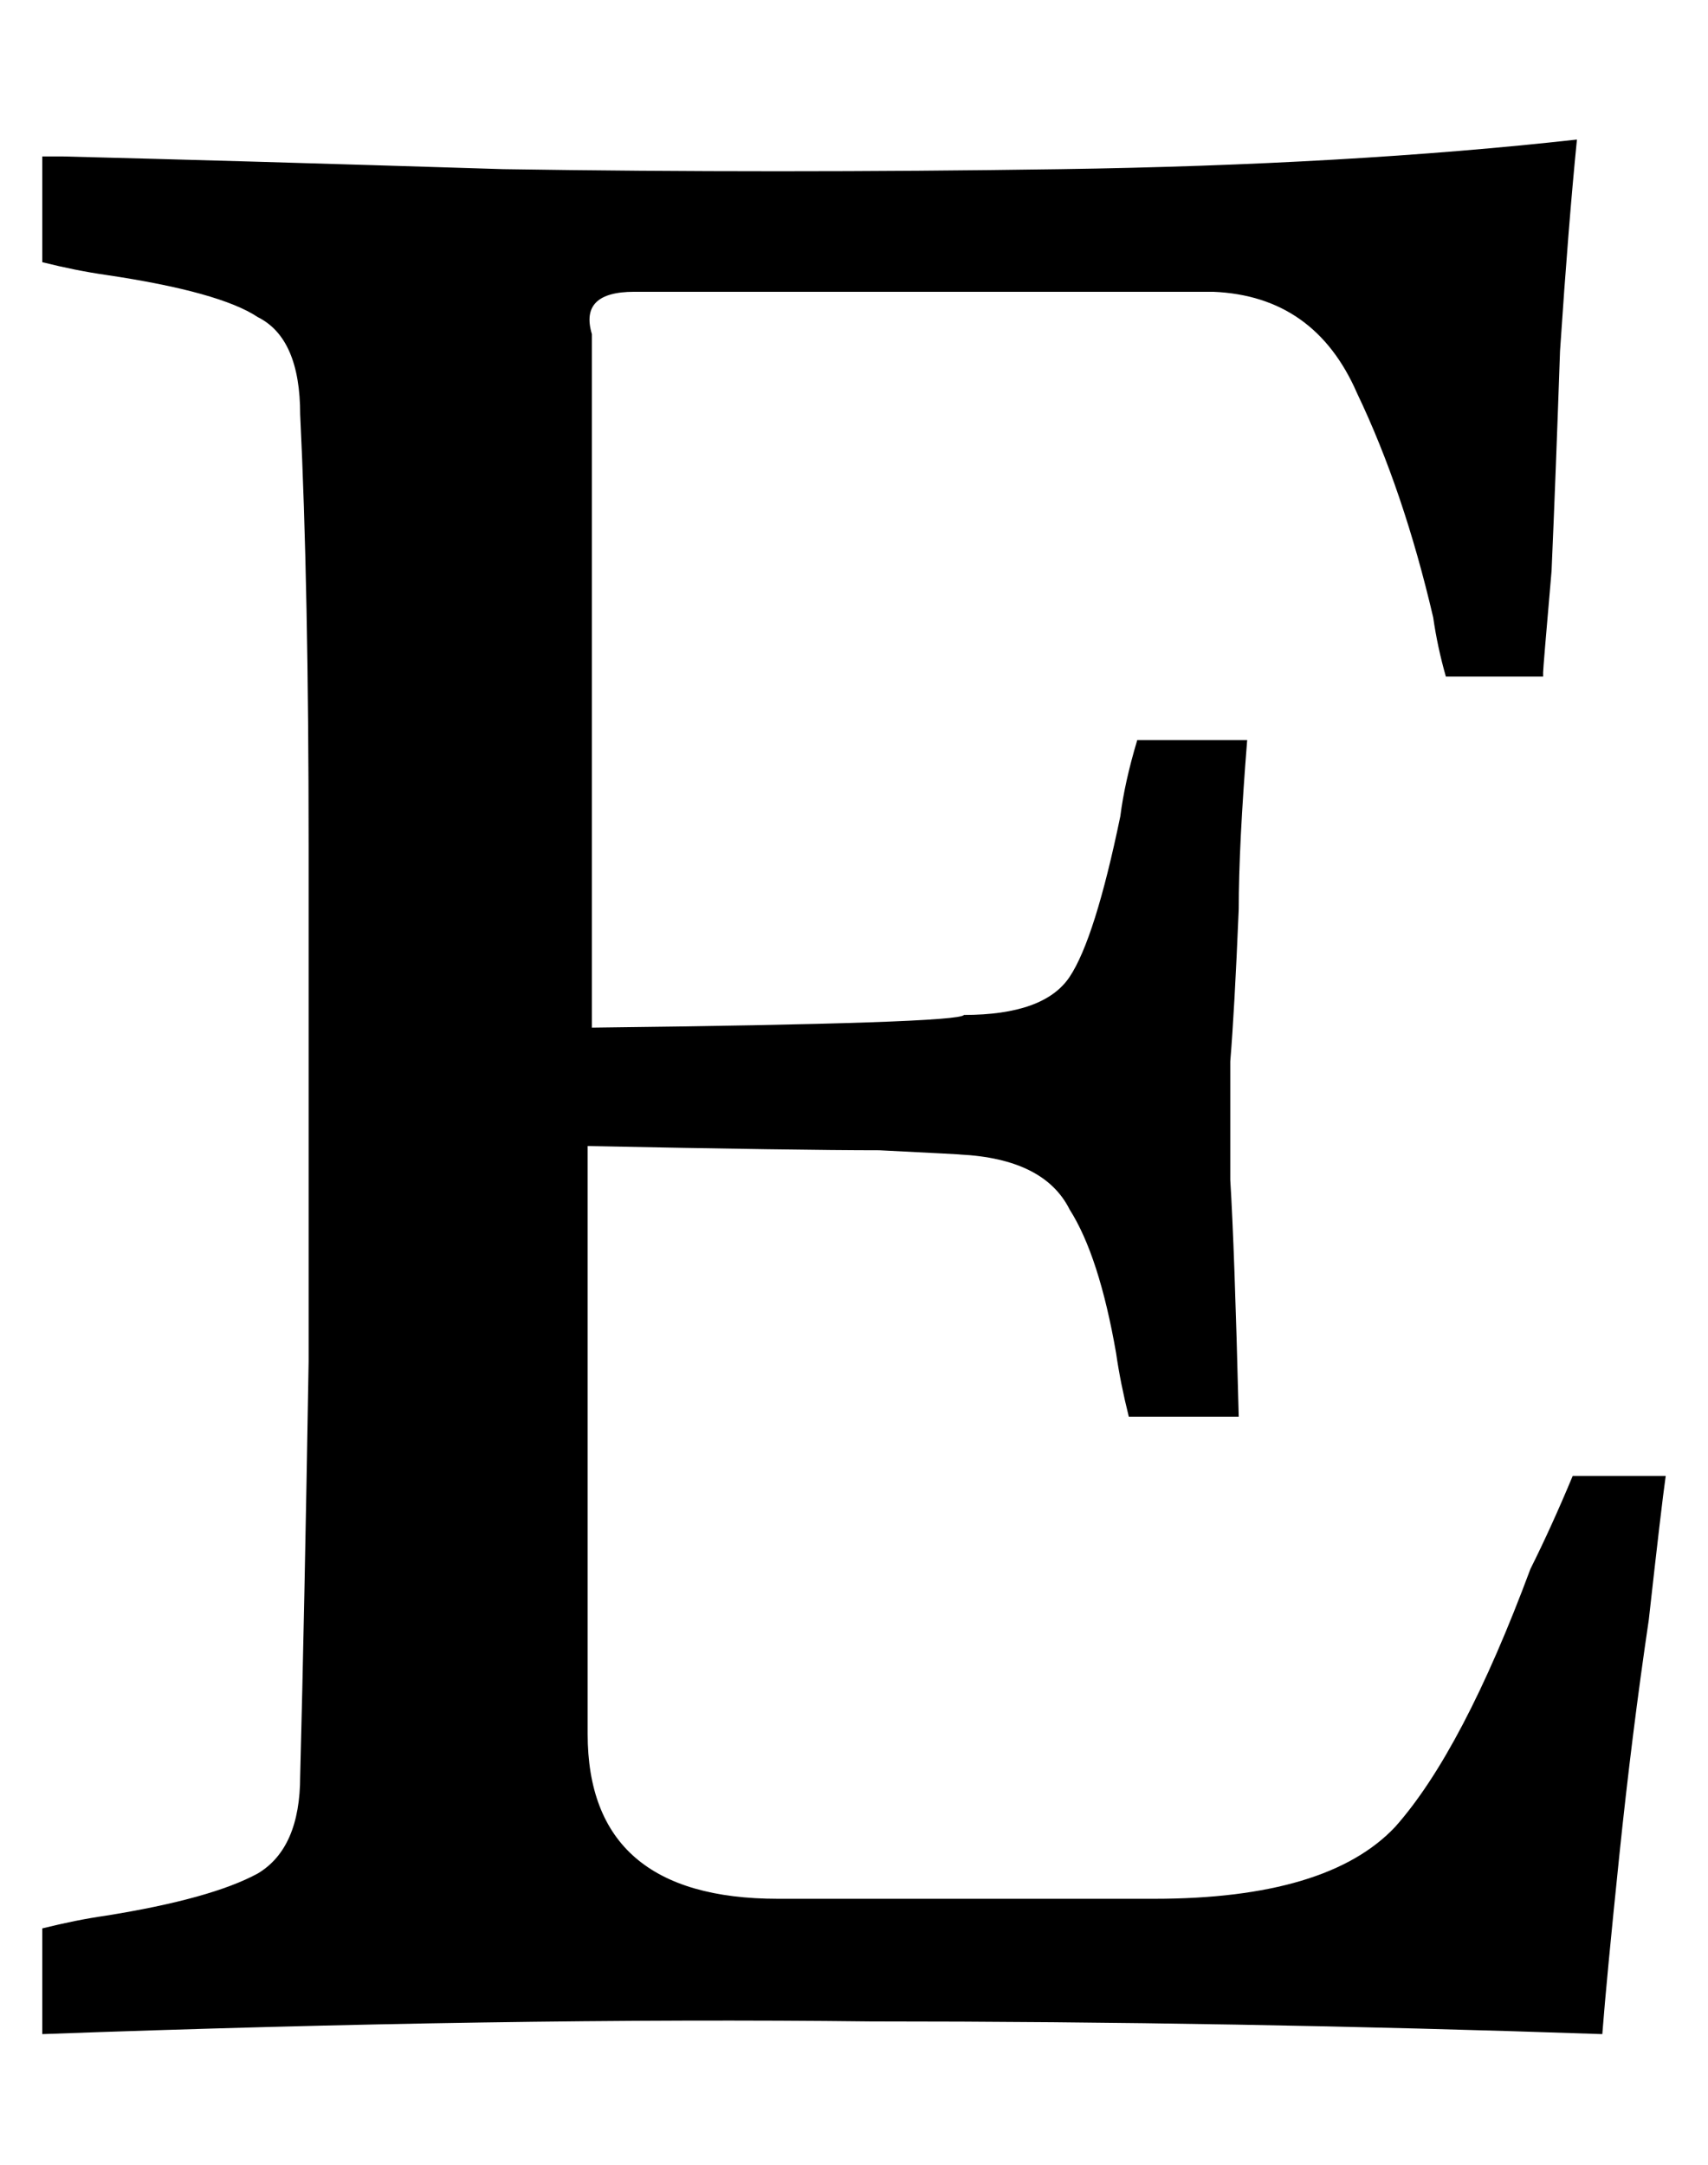 <?xml version="1.0" standalone="no"?>
<!DOCTYPE svg PUBLIC "-//W3C//DTD SVG 1.1//EN" "http://www.w3.org/Graphics/SVG/1.1/DTD/svg11.dtd" >
<svg xmlns="http://www.w3.org/2000/svg" xmlns:xlink="http://www.w3.org/1999/xlink" version="1.1" viewBox="-10 -40 404 512">
   <path fill="currentColor"
d="M384 309q-1 7 -4 34v0v0q-4 27 -7 56v0v0q-3 29 -4 42q-87 -3 -173 -3q-86 -1 -196 3v-25v0q8 -2 15 -3q25 -4 36 -10q10 -6 10 -23q1 -38 2 -98v-122q0 -61 -2 -102q0 -18 -10 -23q-9 -6 -36 -10q-7 -1 -15 -3v-25v0h5q40 1 104 3q64 1 132 0t122 -7q-2 20 -4 50
q-1 29 -2 52q-2 23 -2 24v1h-23v0q-2 -7 -3 -14q-7 -30 -18 -53q-10 -23 -34 -24h-137v0q-13 0 -10 10v164v0q87 -1 88 -3q19 0 25 -9t12 -38q1 -8 4 -18h26v0q-2 25 -2 40q-1 24 -2 36v28q1 16 2 56h-26v0q-2 -8 -3 -15q-4 -23 -11 -34q-6 -12 -26 -13q1 0 -19 -1
q-19 0 -69 -1v139v0q0 39 45 39h89v0q41 0 57 -17q16 -18 32 -61q5 -10 10 -22h22v0z" />
</svg>
